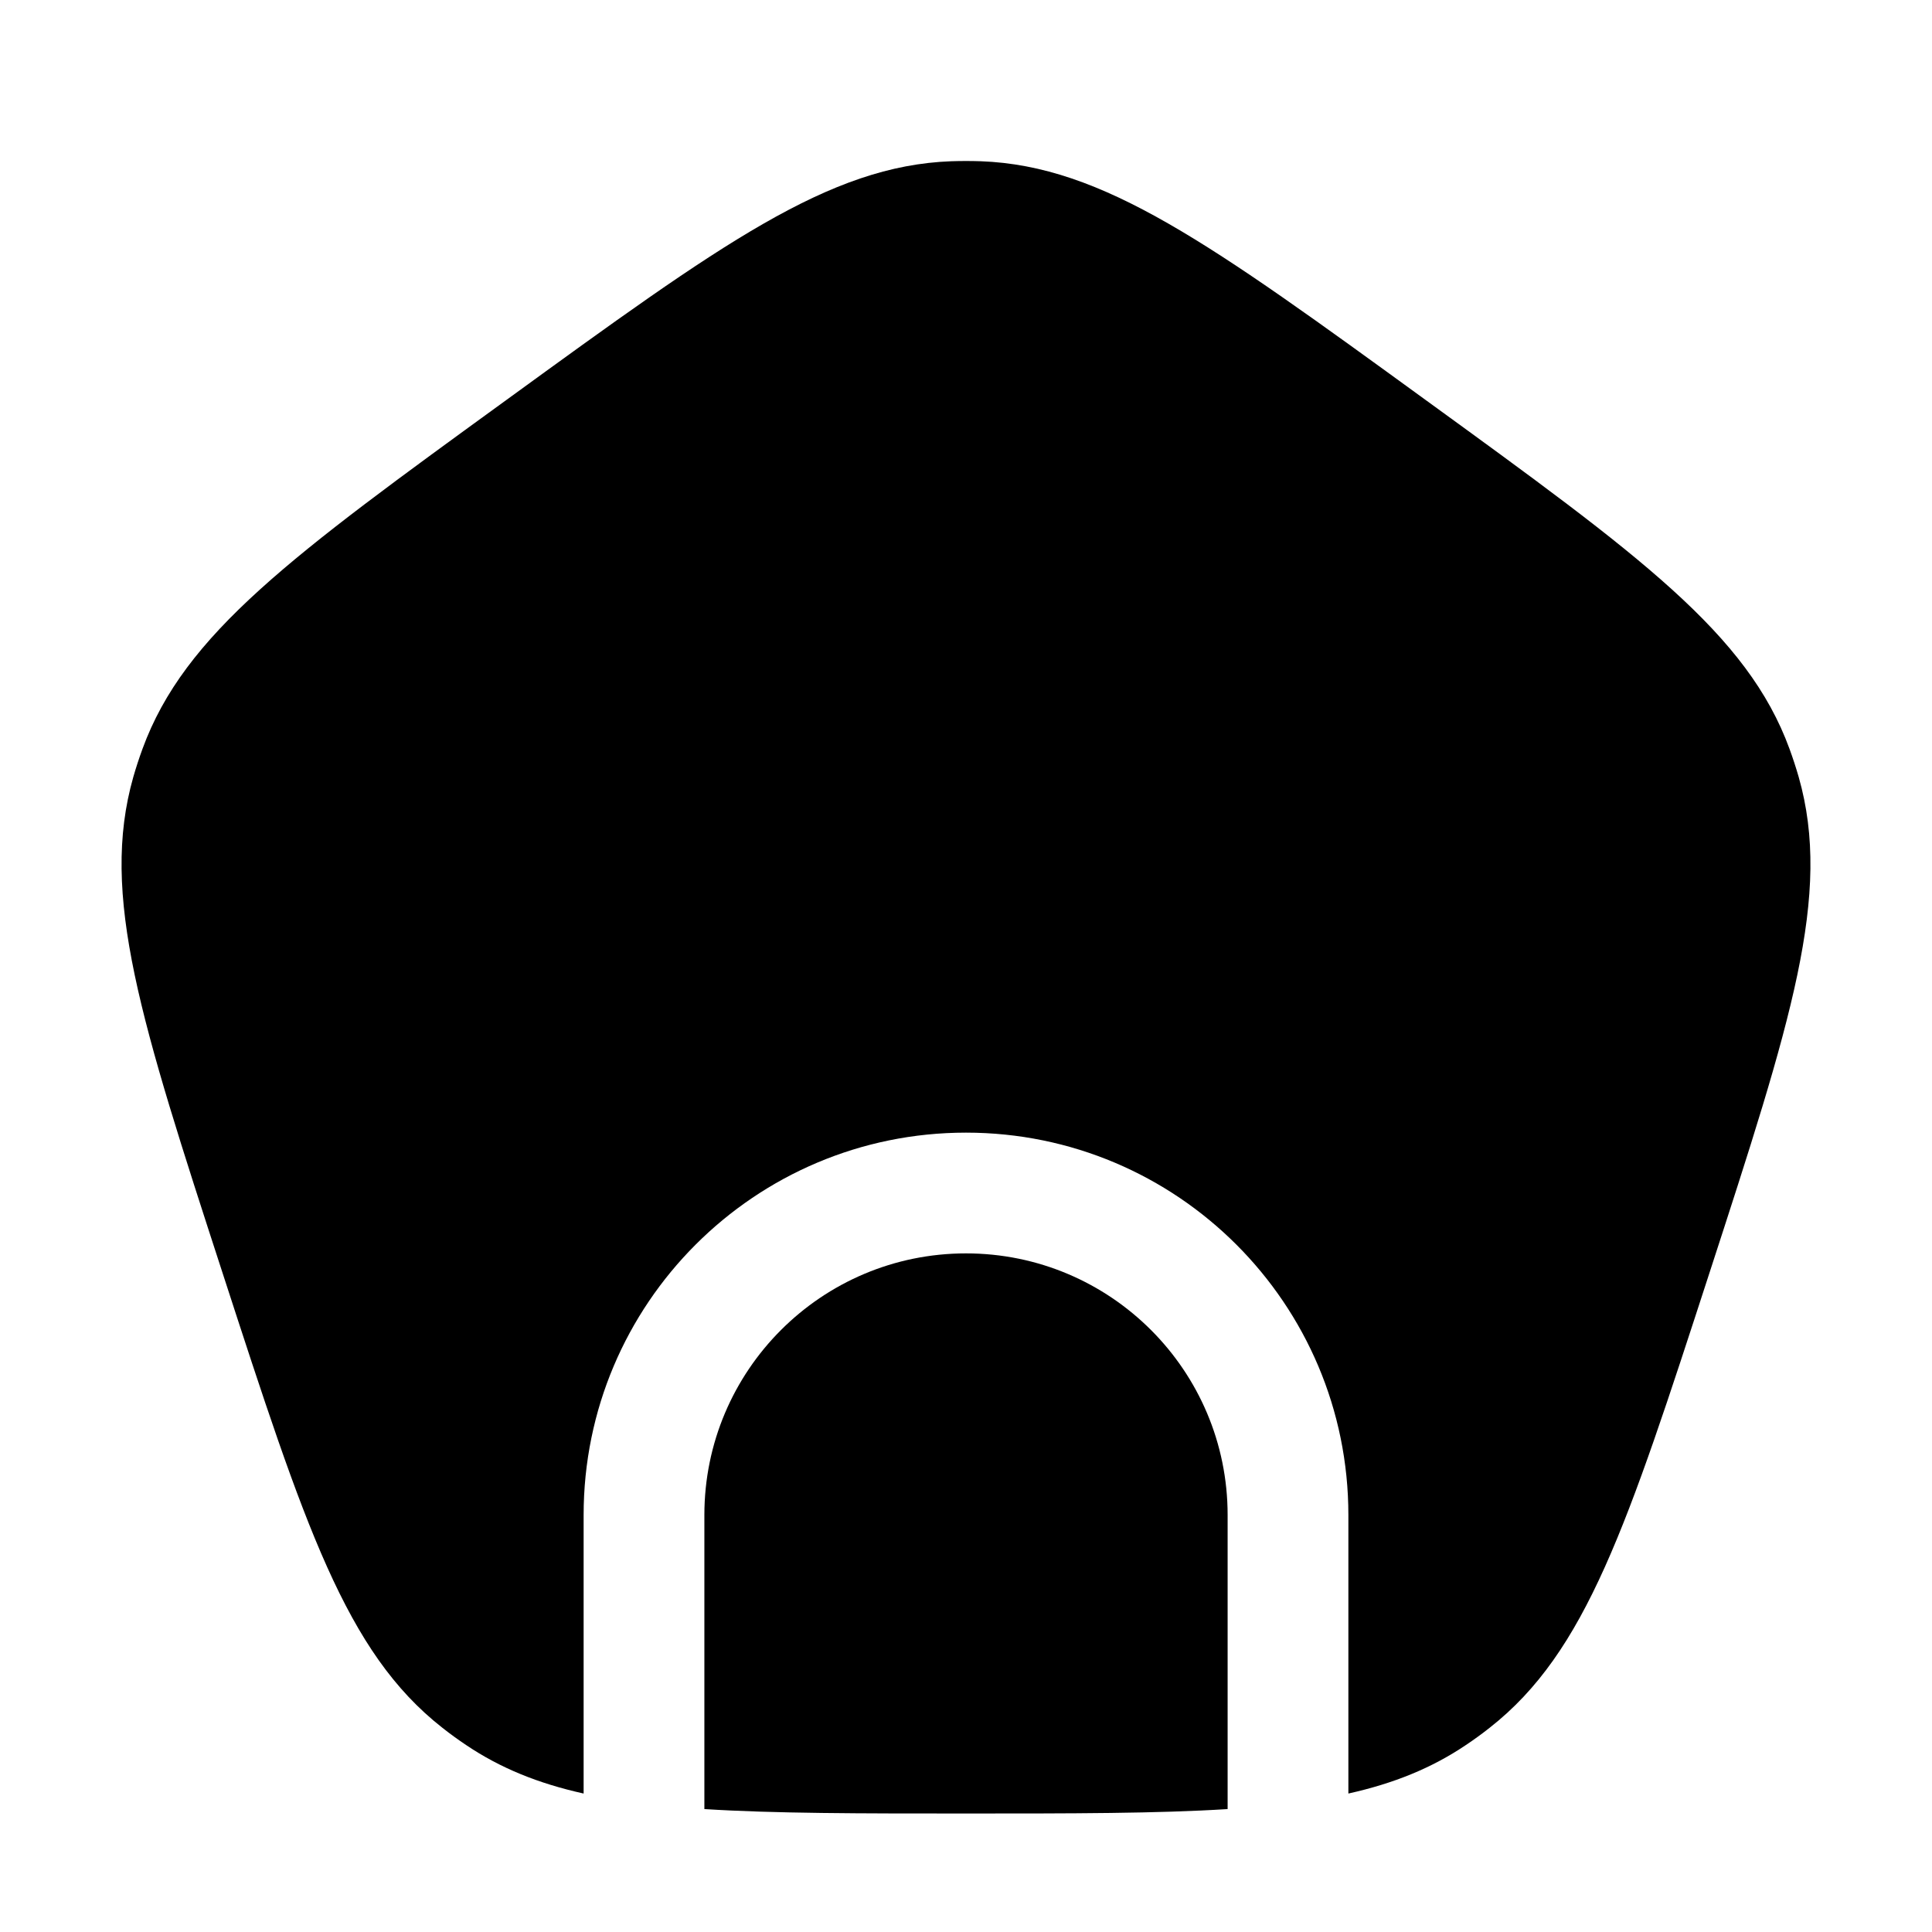 <svg width="24" height="24" viewBox="0 0 24 24" fill="none" xmlns="http://www.w3.org/2000/svg">
<path d="M6.294 4.966C3.627 6.903 2.293 7.872 1.77 9.303C1.728 9.418 1.69 9.534 1.656 9.652C1.239 11.117 1.748 12.685 2.767 15.82C3.786 18.955 4.295 20.522 5.494 21.462C5.59 21.538 5.689 21.61 5.791 21.678C6.217 21.965 6.688 22.155 7.25 22.28V18.82C7.25 16.196 9.377 14.07 12 14.07C14.623 14.07 16.75 16.196 16.75 18.82V22.28C17.312 22.155 17.783 21.965 18.209 21.678C18.311 21.61 18.41 21.538 18.506 21.462C19.705 20.522 20.214 18.955 21.233 15.82C22.252 12.685 22.761 11.117 22.344 9.652C22.31 9.534 22.272 9.418 22.23 9.303C21.707 7.872 20.373 6.903 17.706 4.966C15.04 3.028 13.706 2.059 12.183 2.003C12.061 1.999 11.939 1.999 11.817 2.003C10.294 2.059 8.96 3.028 6.294 4.966Z" fill="#000000"/>
<path d="M15.25 22.473V18.82C15.25 17.025 13.795 15.57 12 15.57C10.205 15.57 8.75 17.025 8.75 18.82V22.473C9.623 22.528 10.679 22.528 12 22.528C13.321 22.528 14.377 22.528 15.25 22.473Z" fill="#000000"/>
</svg>
